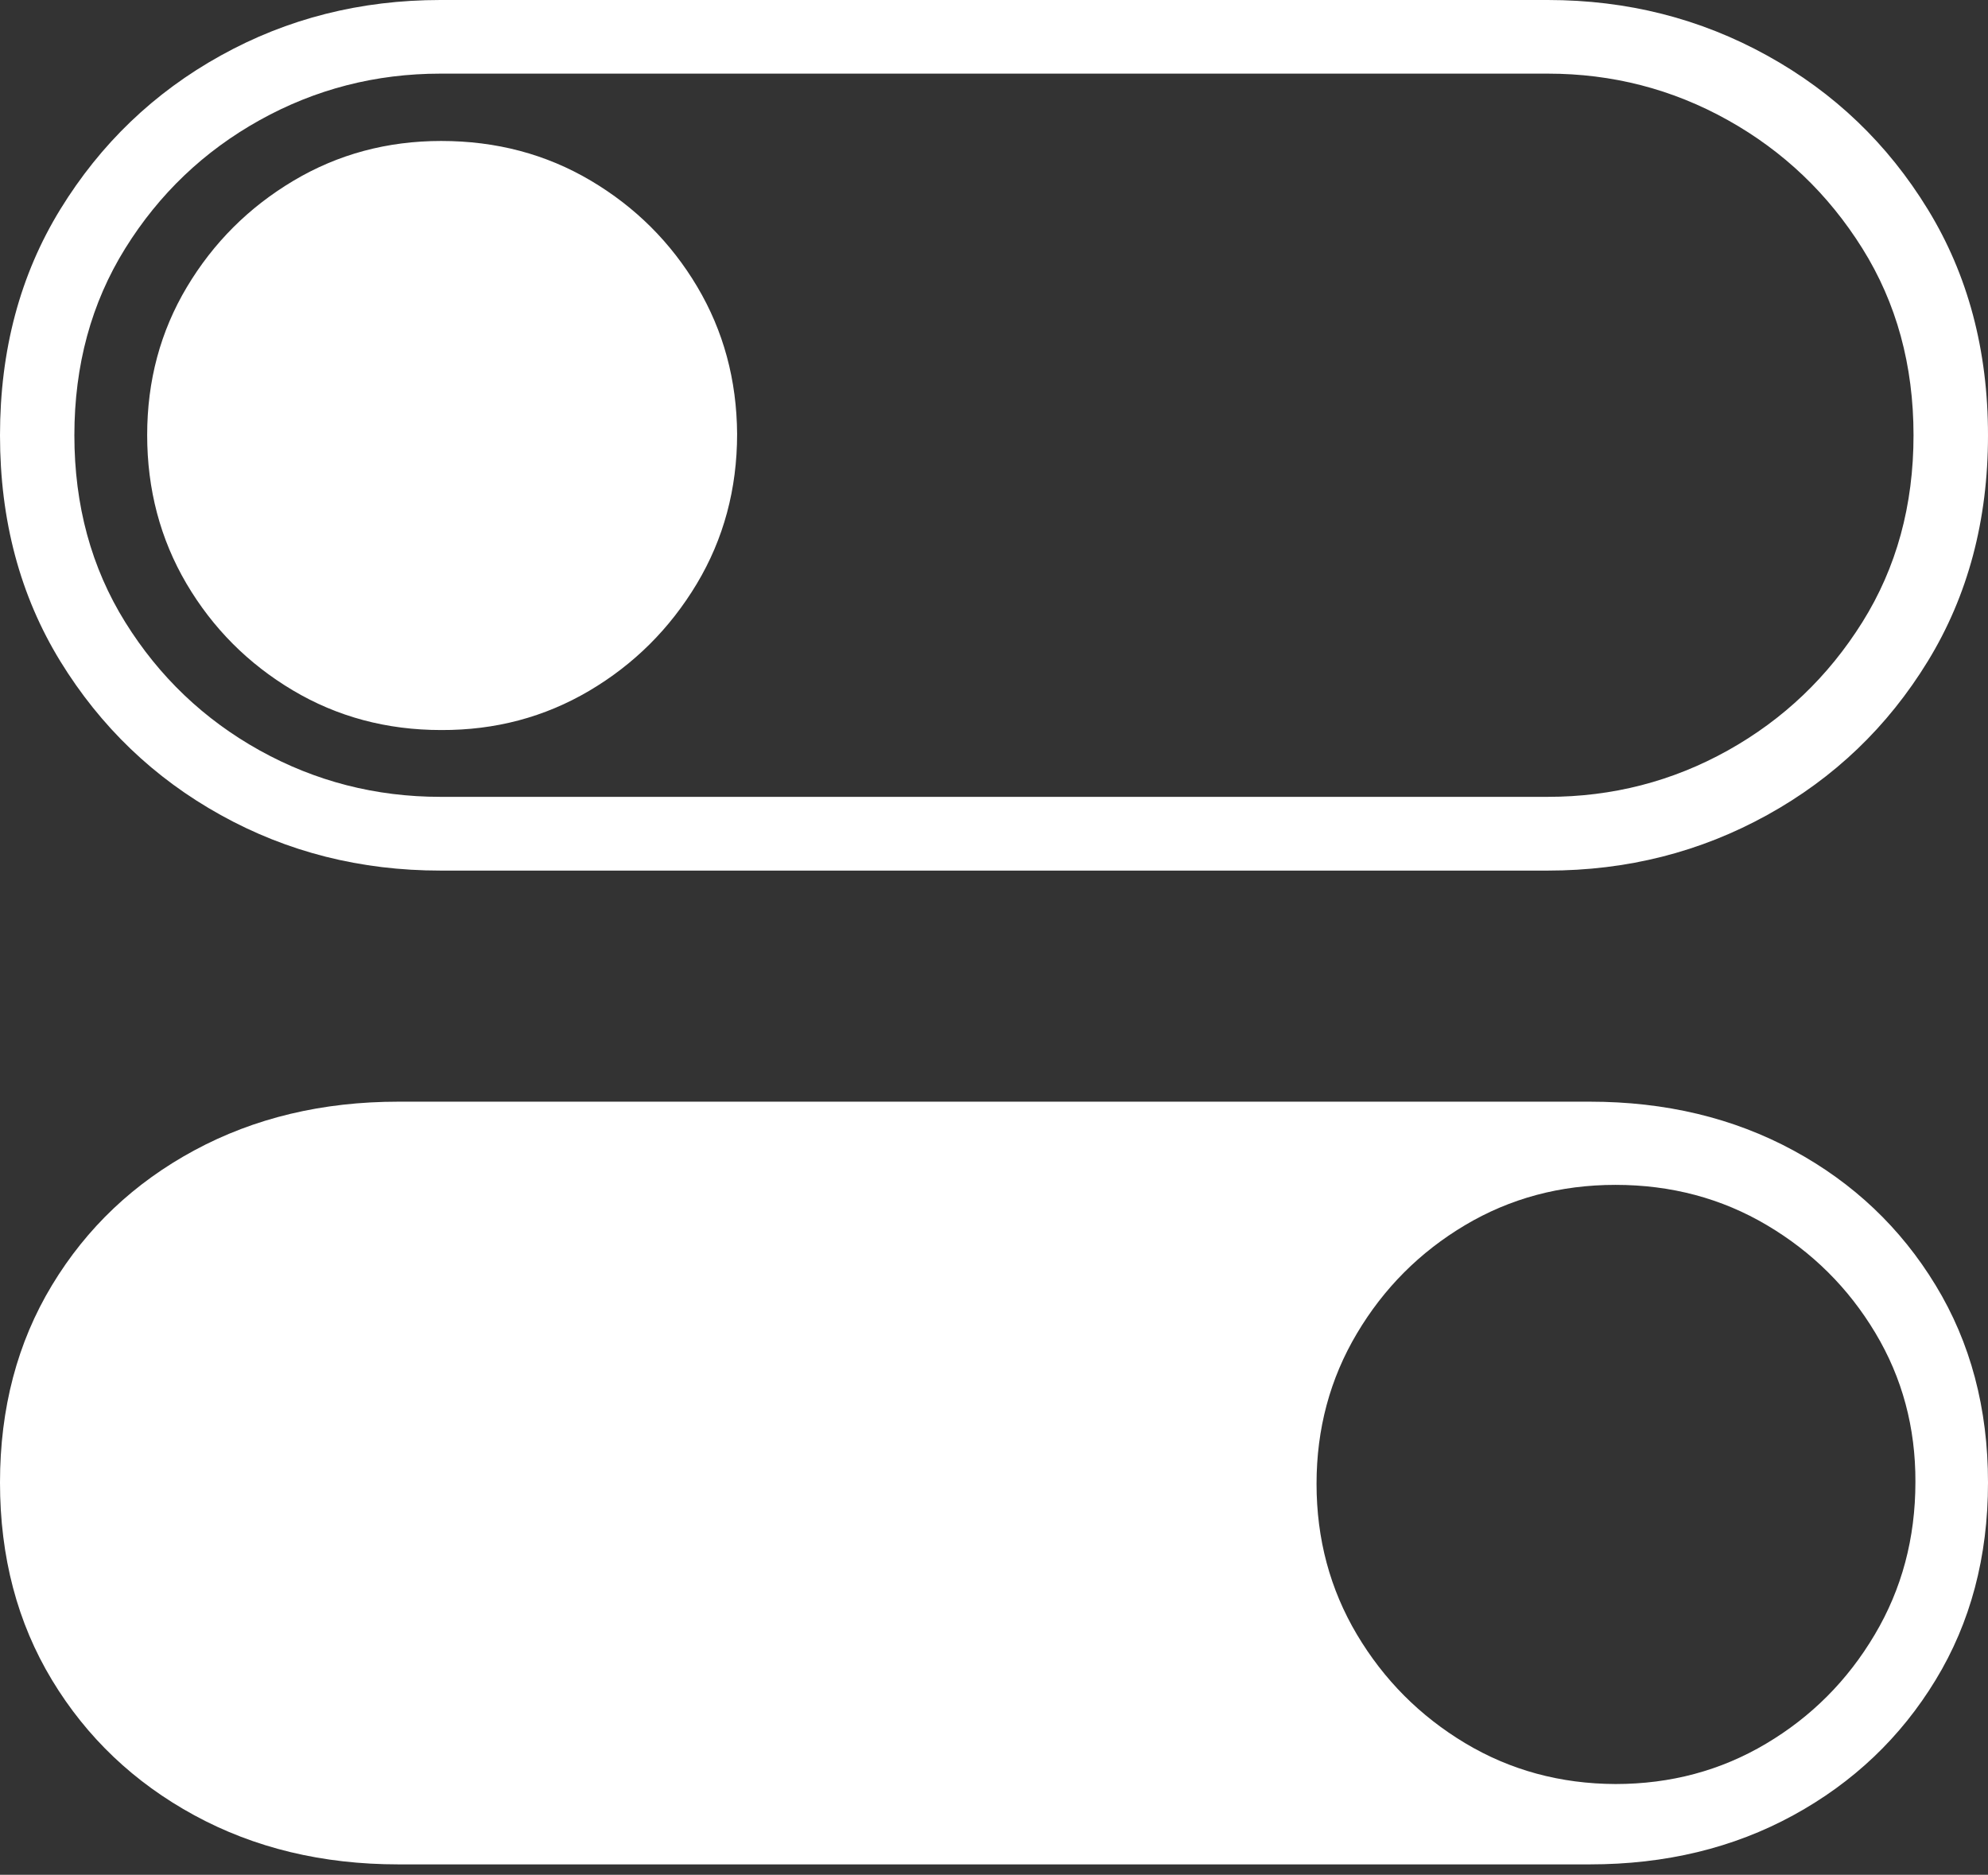 <?xml version="1.0" encoding="UTF-8"?>
<!--Generator: Apple Native CoreSVG 175-->
<!DOCTYPE svg
PUBLIC "-//W3C//DTD SVG 1.1//EN"
       "http://www.w3.org/Graphics/SVG/1.1/DTD/svg11.dtd">
<svg version="1.1" xmlns="http://www.w3.org/2000/svg" xmlns:xlink="http://www.w3.org/1999/xlink" width="18.925" height="17.848">
 <rect width="100%" height="100%" fill="#333333" stroke="none"/>
 <g>
  <rect height="17.848" opacity="0" width="18.925" x="0" y="0"/>
  <path d="M3.793 17.749L15.134 17.749Q16.216 17.749 17.072 17.281Q17.928 16.813 18.426 15.994Q18.925 15.175 18.925 14.114Q18.925 13.054 18.426 12.235Q17.928 11.416 17.072 10.952Q16.216 10.488 15.134 10.488L3.793 10.488Q2.708 10.488 1.849 10.952Q0.99 11.416 0.495 12.235Q0 13.054 0 14.114Q0 15.175 0.495 15.994Q0.99 16.813 1.849 17.281Q2.708 17.749 3.793 17.749ZM15.379 16.984Q14.591 16.981 13.946 16.594Q13.301 16.206 12.917 15.56Q12.533 14.913 12.533 14.126Q12.533 13.341 12.917 12.695Q13.301 12.048 13.946 11.664Q14.591 11.28 15.379 11.28Q16.173 11.28 16.821 11.664Q17.469 12.048 17.853 12.69Q18.237 13.331 18.234 14.109Q18.234 14.911 17.846 15.563Q17.459 16.216 16.812 16.6Q16.166 16.984 15.379 16.984ZM4.193 8.288L14.734 8.288Q15.867 8.288 16.823 7.759Q17.779 7.231 18.352 6.295Q18.925 5.359 18.925 4.144Q18.925 2.928 18.352 1.993Q17.779 1.057 16.823 0.529Q15.867 0 14.734 0L4.193 0Q3.053 0 2.101 0.529Q1.149 1.057 0.574 1.993Q0 2.928 0 4.144Q0 5.359 0.574 6.295Q1.149 7.231 2.101 7.759Q3.053 8.288 4.193 8.288ZM4.193 7.586Q3.268 7.586 2.472 7.144Q1.676 6.701 1.192 5.923Q0.708 5.145 0.708 4.144Q0.708 3.143 1.192 2.365Q1.676 1.587 2.472 1.144Q3.268 0.701 4.193 0.701L14.734 0.701Q15.657 0.701 16.449 1.144Q17.242 1.587 17.729 2.365Q18.216 3.143 18.216 4.144Q18.216 5.145 17.729 5.923Q17.242 6.701 16.449 7.144Q15.657 7.586 14.734 7.586ZM4.2 6.95Q4.971 6.953 5.61 6.576Q6.248 6.199 6.633 5.558Q7.017 4.917 7.017 4.131Q7.012 3.36 6.637 2.729Q6.261 2.097 5.623 1.719Q4.986 1.342 4.2 1.342Q3.429 1.342 2.793 1.721Q2.157 2.1 1.779 2.733Q1.401 3.366 1.401 4.141Q1.401 4.919 1.775 5.556Q2.15 6.192 2.786 6.571Q3.422 6.95 4.2 6.95Z" fill="#ffffff"/>
 </g>
</svg>
